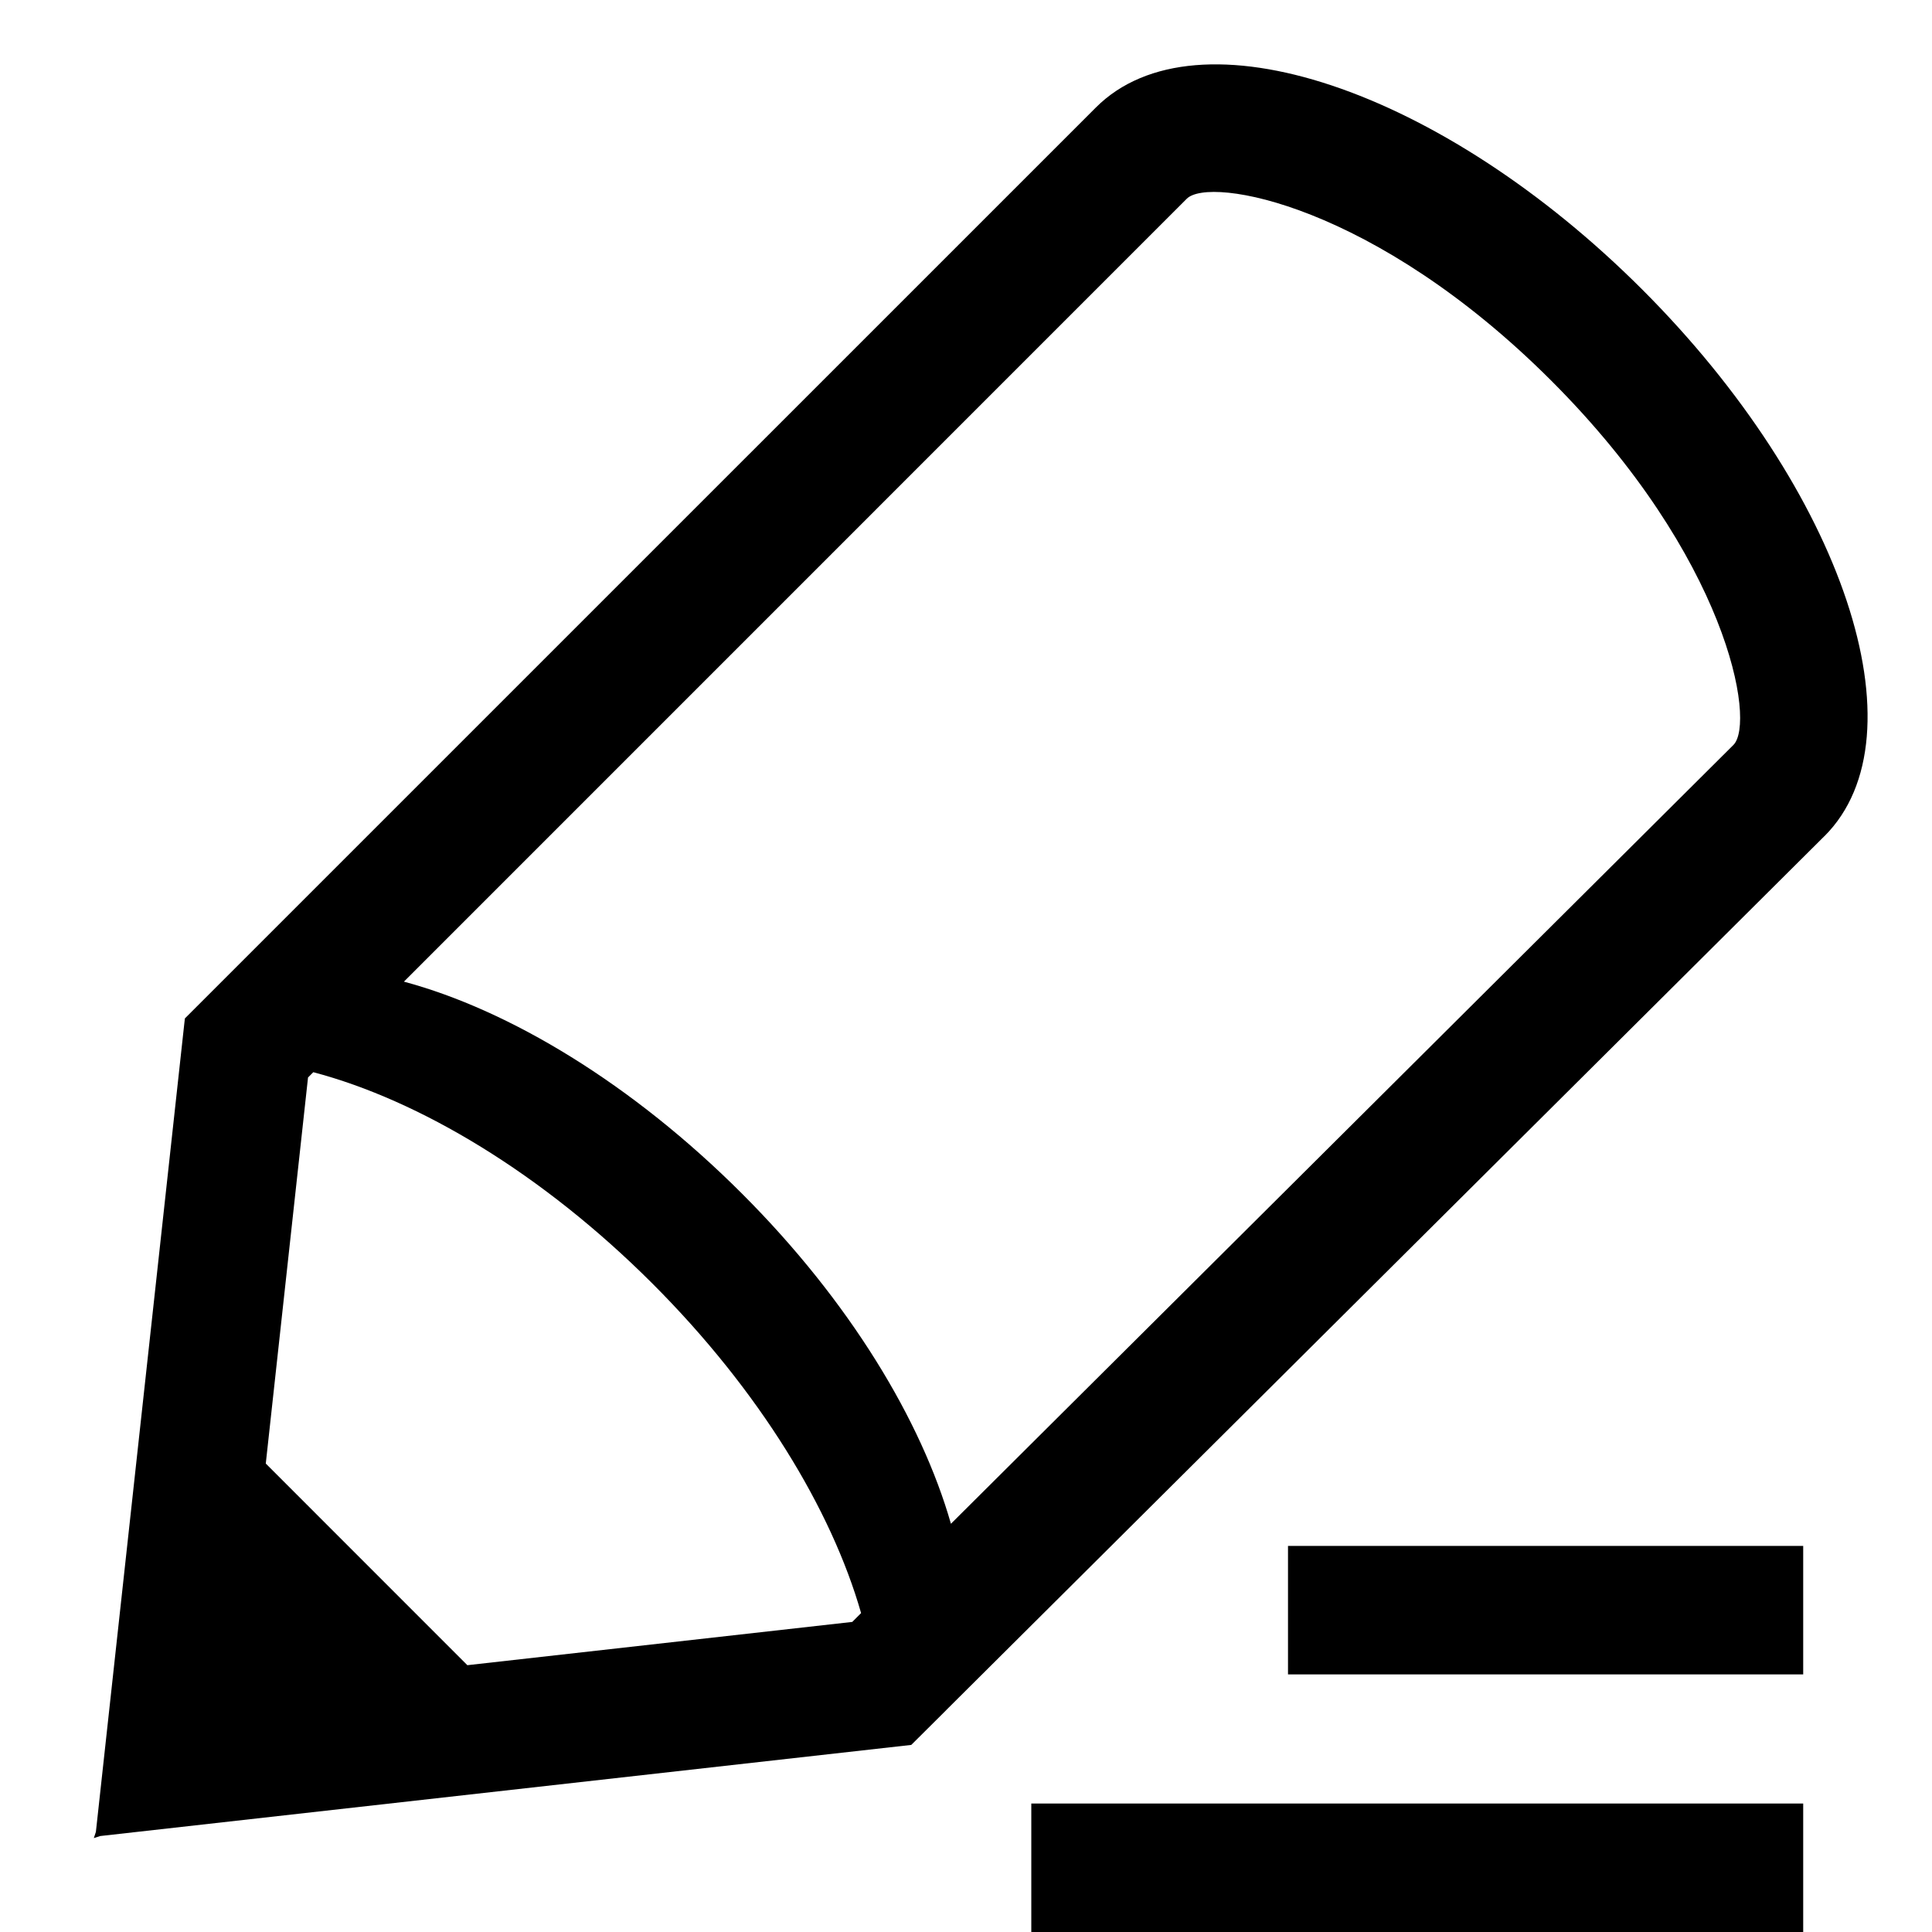 <?xml version="1.0" encoding="UTF-8" standalone="no"?>
<!DOCTYPE svg PUBLIC "-//W3C//DTD SVG 1.1 Tiny//EN" "http://www.w3.org/Graphics/SVG/1.1/DTD/svg11-tiny.dtd">
<svg xmlns="http://www.w3.org/2000/svg" xmlns:xlink="http://www.w3.org/1999/xlink" baseProfile="tiny" height="30px" version="1.1" viewBox="0 0 30 30" width="30px" x="0px" y="0px">
<g fill-opacity="0.5" stroke-opacity="0.5">
<rect fill="none" height="30" width="30"/>
</g>
<path d="M25.502,4.497c-3.124-3.124-6.923-4.391-8.485-2.828c-0.001,0.001-0.002,0.002-0.003,0.003L2.871,15.814l-0.008,0.07l0,0  l-0.019,0.173L1.489,28.445l-0.032,0.097l0.098-0.032l12.595-1.415l0.542-0.539c0,0,0,0,0-0.001l13.635-13.569  c0.001-0.001,0.002-0.002,0.004-0.003C29.893,11.42,28.626,7.621,25.502,4.497z M7.257,25.857l-3.13-3.131l0.656-5.995l0.082-0.082  c1.639,0.432,3.549,1.566,5.266,3.282c1.665,1.665,2.781,3.512,3.24,5.117l-0.137,0.137L7.257,25.857z M26.916,11.568l-12.15,12.093  c-0.459-1.606-1.574-3.456-3.241-5.123c-1.708-1.709-3.617-2.856-5.253-3.295L18.428,3.086c0.355-0.355,2.922,0.087,5.66,2.825  S27.269,11.216,26.916,11.568z"/>
<rect height="1.995" width="11.986" x="16.014" y="28.005"/>
<rect height="1.995" width="8" x="20" y="24.005"/>
</svg>
